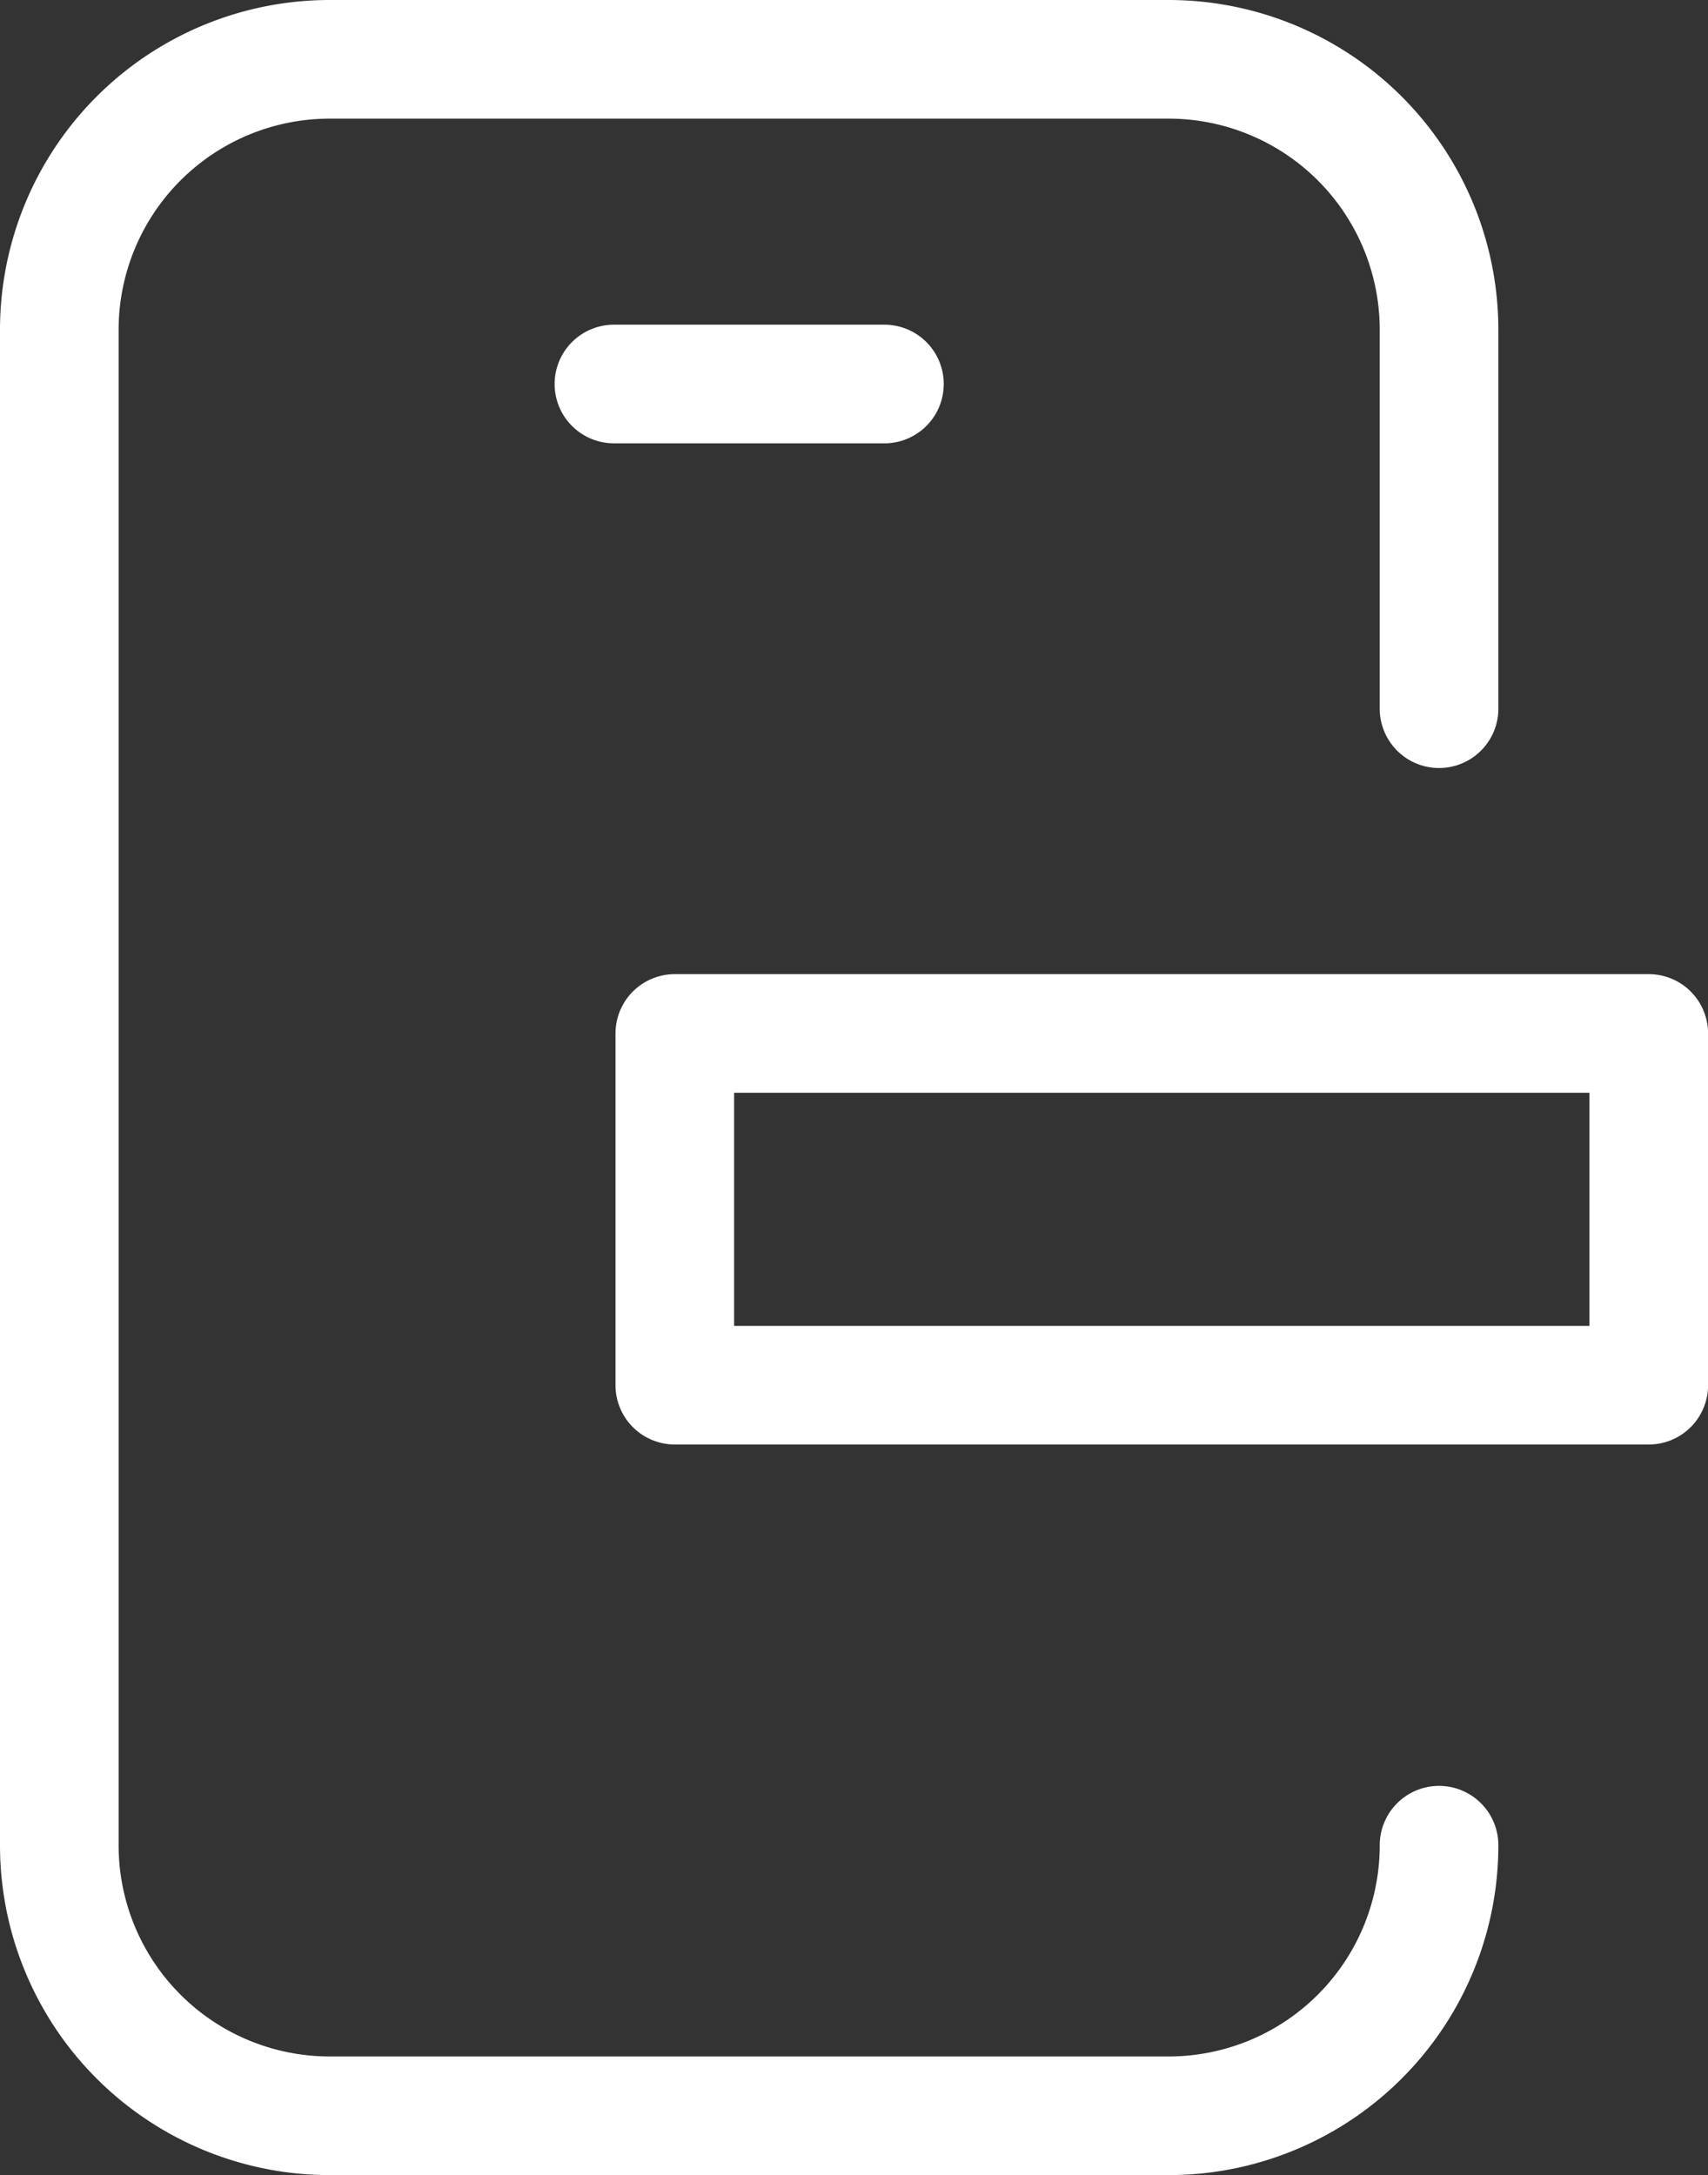 <svg xmlns="http://www.w3.org/2000/svg" width="21.598" height="27.5" viewBox="0 0 21.598 27.5">
  <rect x="0" y="0" width="21.598" height="27.5" fill="#333333" stroke="none"/>
  <g id="sideadm_icon02" transform="translate(0.75 0.75)">
    <path id="패스_89" data-name="패스 89" d="M18.947,24.079A3.42,3.42,0,0,1,15.526,27.5H4.921A3.42,3.42,0,0,1,1.5,24.079V4.921A3.42,3.42,0,0,1,4.921,1.5H15.526a3.42,3.42,0,0,1,3.421,3.421V9.71" transform="translate(-1.5 -1.5)" fill="none" stroke="#fff" stroke-linecap="round" stroke-linejoin="round" stroke-width="1.5"/>
    <line id="선_129" data-name="선 129" x2="3.421" transform="translate(7.013 4.105)" fill="none" stroke="#fff" stroke-linecap="round" stroke-linejoin="round" stroke-width="1.5"/>
    <rect id="사각형_470" data-name="사각형 470" width="12.316" height="4.447" transform="translate(7.783 12.316)" fill="none" stroke="#fff" stroke-linecap="round" stroke-linejoin="round" stroke-width="1.5"/>
  </g>
</svg>
